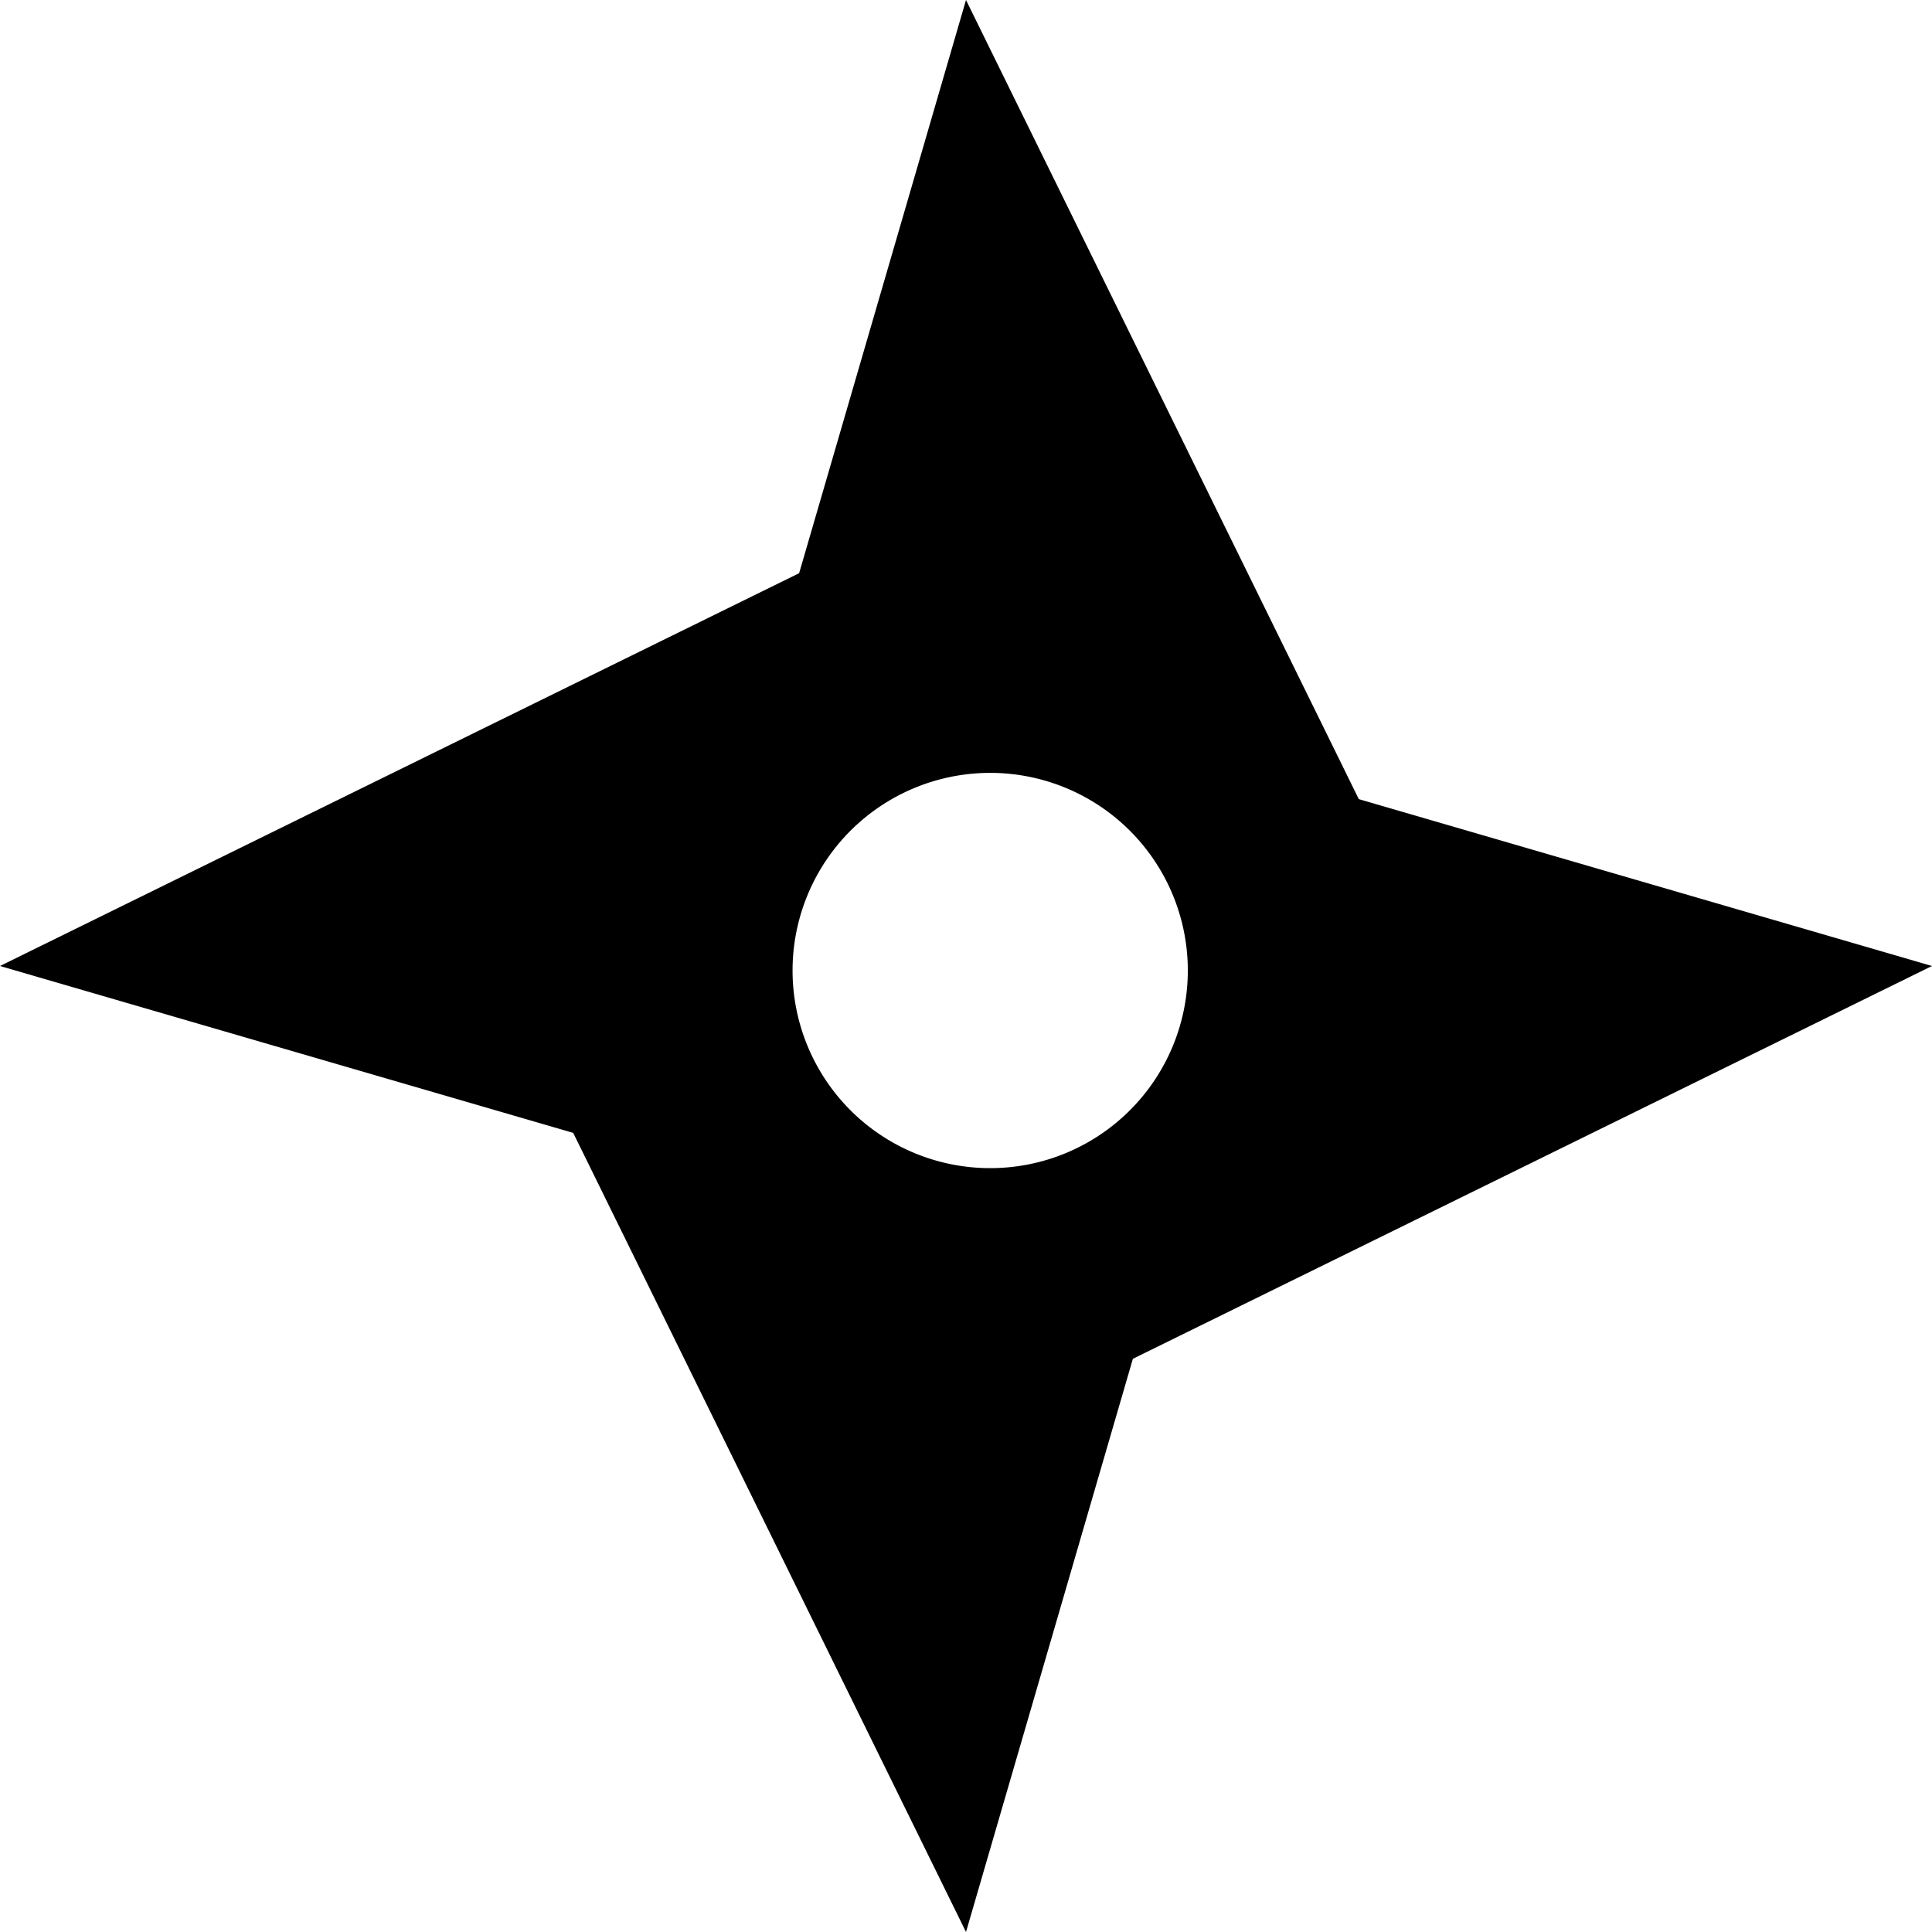 <?xml version="1.0" encoding="UTF-8" standalone="no"?>
<!-- Created with Inkscape (http://www.inkscape.org/) -->

<svg
   width="4.712mm"
   height="4.712mm"
   viewBox="0 0 4.712 4.712"
   version="1.1"
   id="svg5"
   xmlns="http://www.w3.org/2000/svg"
   xmlns:svg="http://www.w3.org/2000/svg">
  <defs
     id="defs2" />
  <g
     id="layer1"
     transform="translate(-7.43,-15.936)">
    <path
       id="path3209"
       style="fill:#000000;stroke-width:0.075"
       d="m 9.786,15.936 -0.407,1.398 -1.949,0.958 1.398,0.407 0.958,1.949 0.407,-1.398 1.949,-0.958 -1.398,-0.407 z m 0.059,1.885 A 0.482,0.482 0 0 1 10.327,18.303 0.482,0.482 0 0 1 9.845,18.785 0.482,0.482 0 0 1 9.363,18.303 0.482,0.482 0 0 1 9.845,17.821 Z" />
  </g>
</svg>
